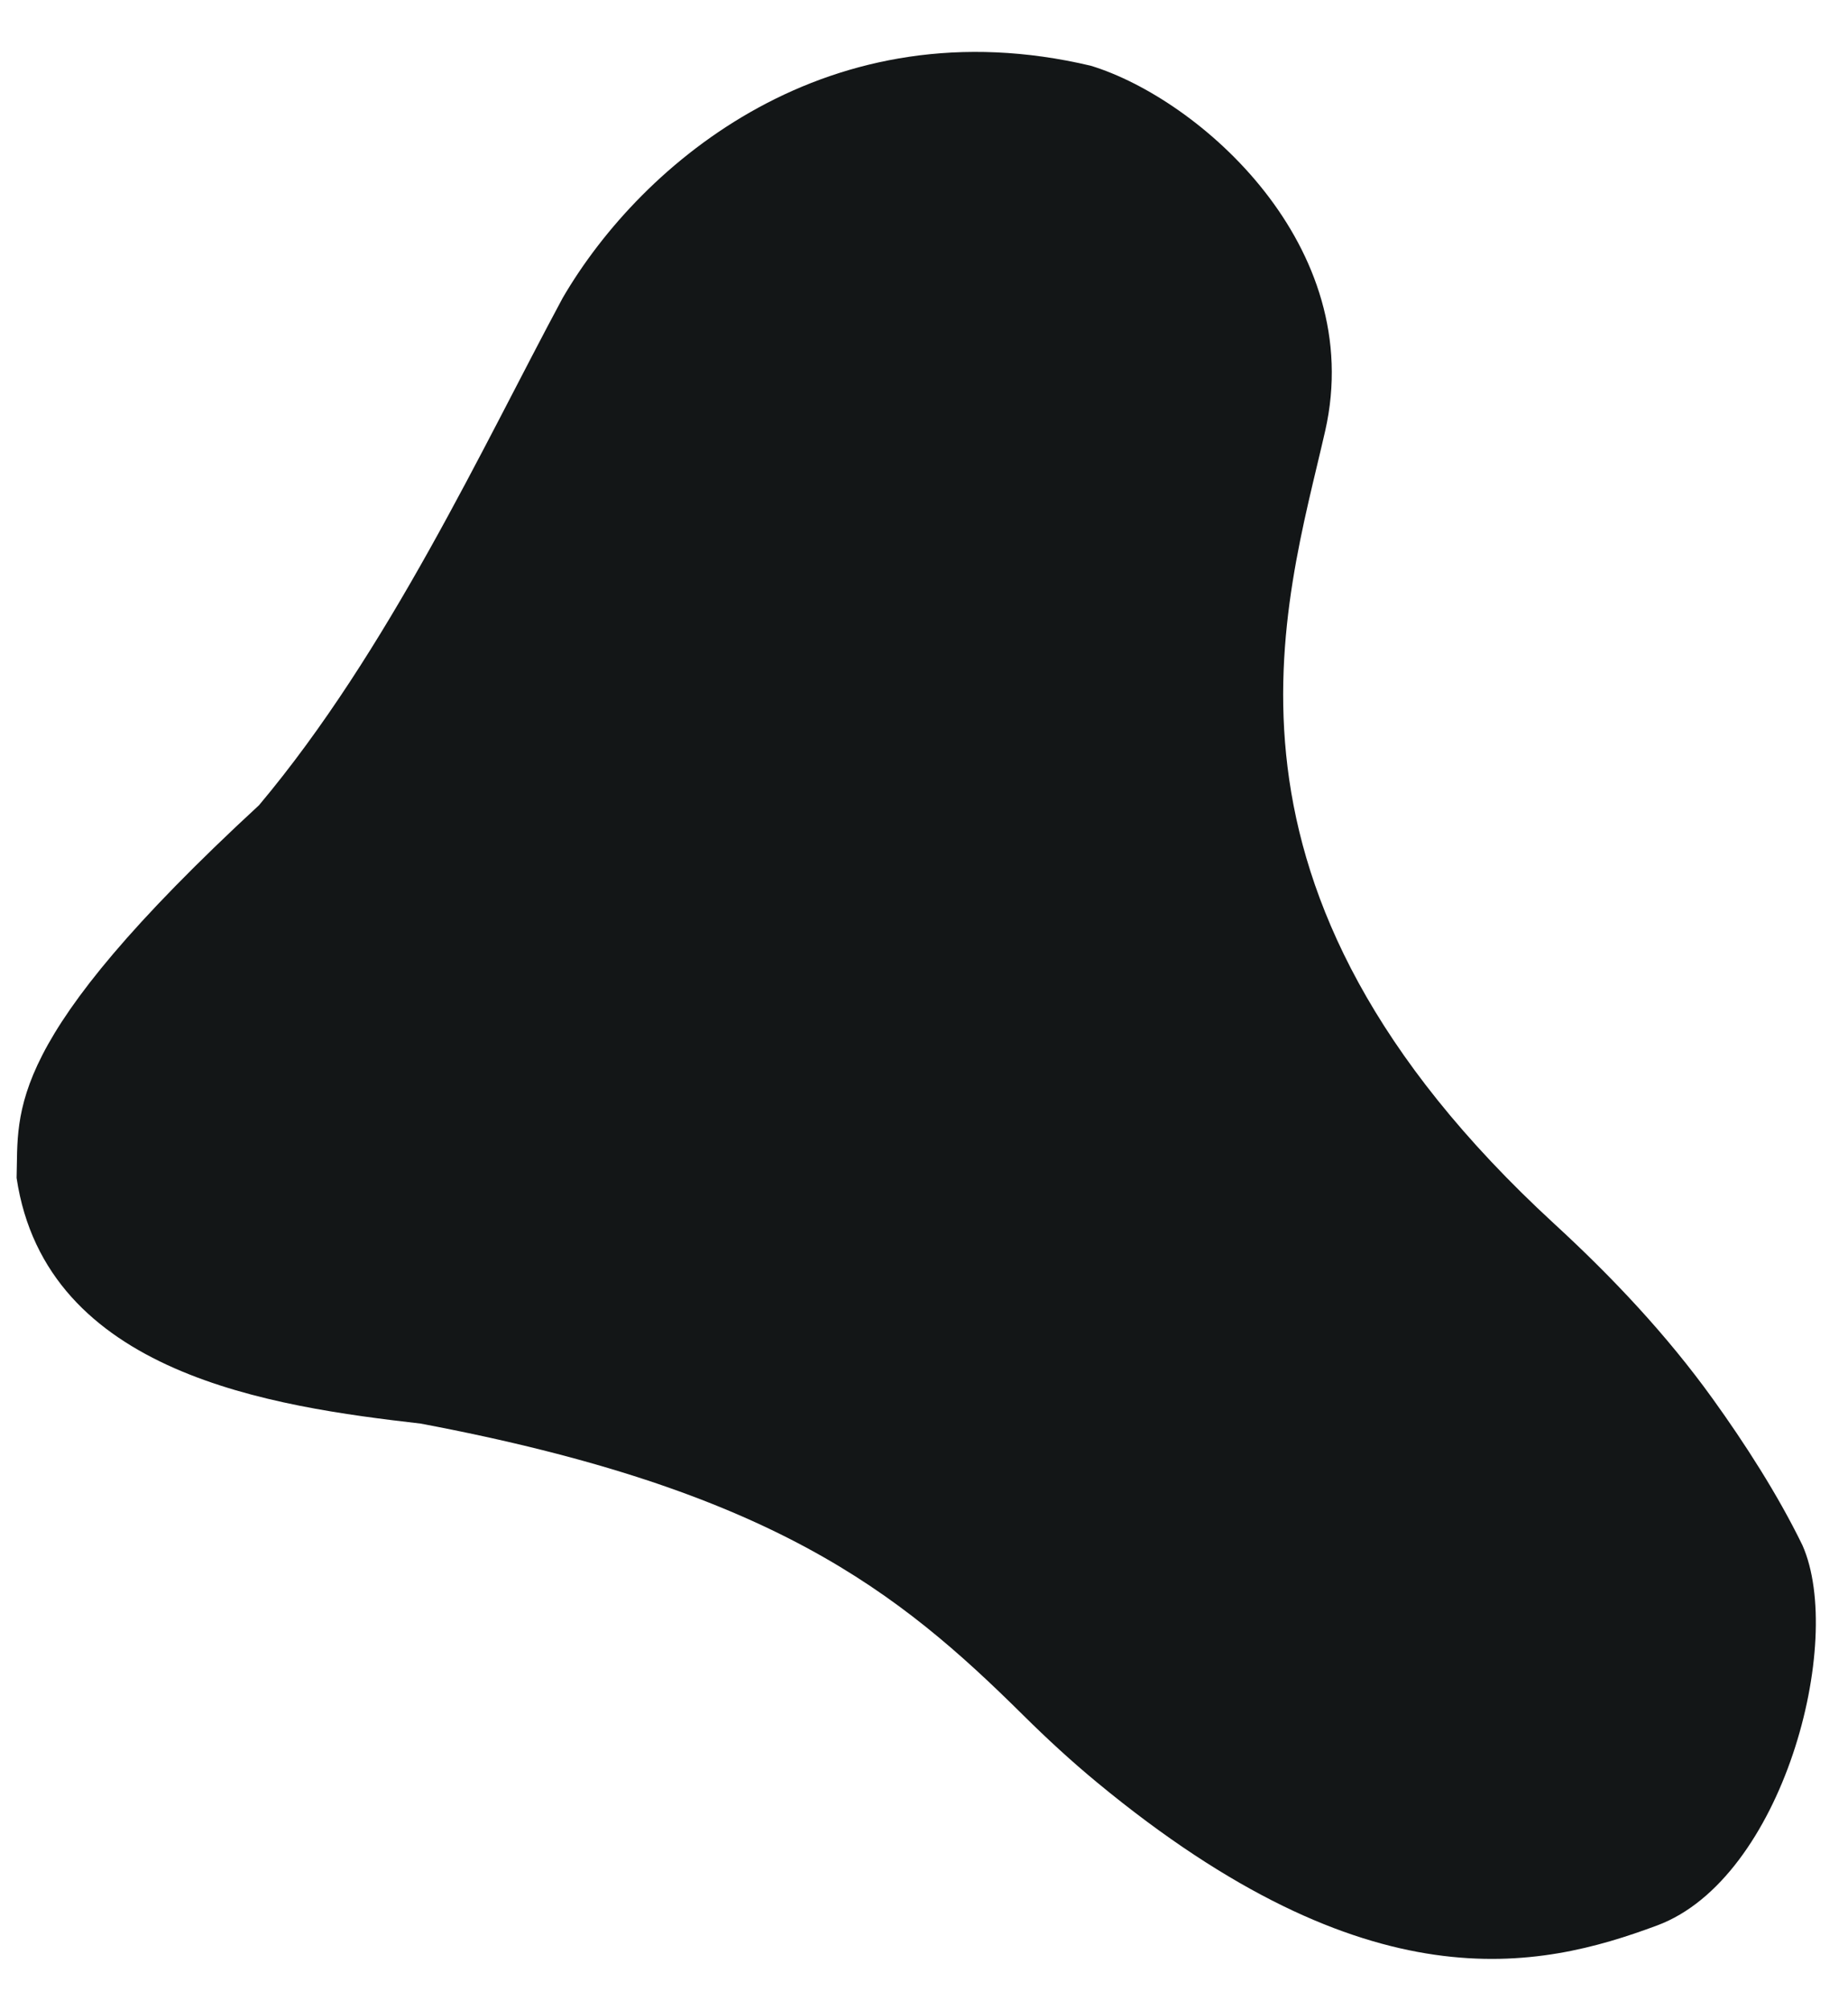 <svg xmlns="http://www.w3.org/2000/svg" viewBox="0 0 804 874" width="804" height="874">
	<style>
		tspan { white-space:pre }
		.shp0 { fill: #131617} 
	</style>
	<g id="Bg_shape">
		<path id="Shape 4 copy" class="shp0" d="M676.23 532.23C701.53 555.47 725.14 580.5 745.22 608.42C758.93 627.48 773.37 649.79 784.17 671.98C802.8 713.92 775.57 817.02 721.01 837.32C669.46 856.51 595.62 872.9 477.26 775.12C466.17 765.96 455.52 756.16 445.3 746.04C390.78 692.07 335.75 647.87 182.99 619.09C118.82 611.7 19.98 597.78 7.22 512.25C8.12 482.61 1.2 453.08 112.69 350.17C169.03 283.15 209.95 194.39 244.79 129.59C279.39 70.23 360.99 1.7 474.56 28.59C521.8 42.98 594.83 106.93 576.54 187.4C559.17 263.85 517.01 385.87 676.23 532.23Z" />
	</g>
</svg>